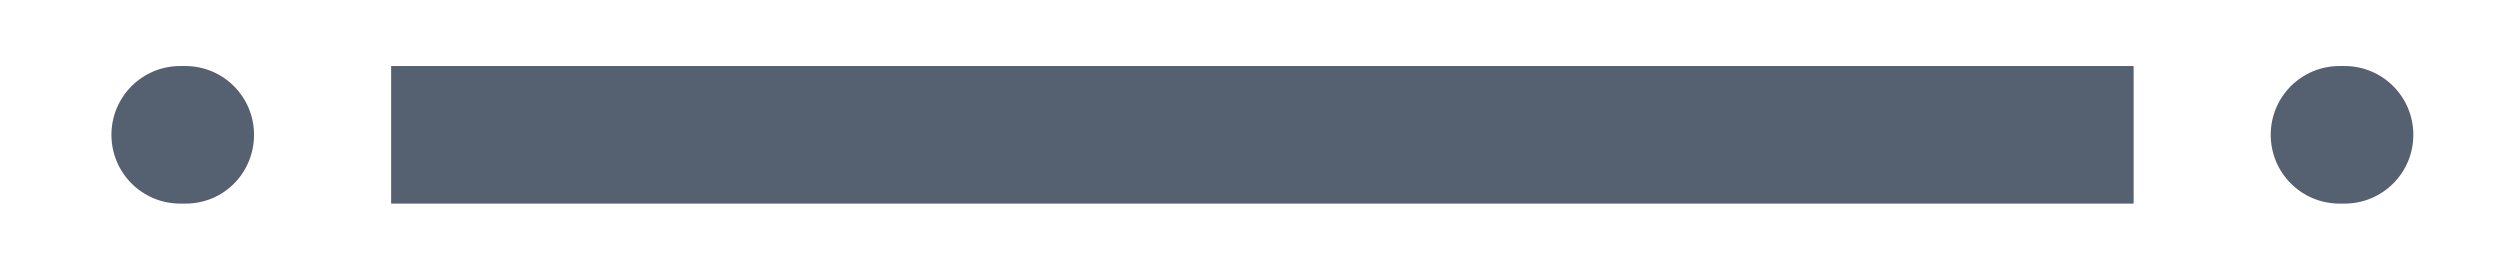 <?xml version="1.0" encoding="utf-8"?>
<!-- Generator: Adobe Illustrator 23.0.1, SVG Export Plug-In . SVG Version: 6.00 Build 0)  -->
<svg version="1.1" id="Layer_1" xmlns="http://www.w3.org/2000/svg" xmlns:xlink="http://www.w3.org/1999/xlink" x="0px" y="0px"
	 viewBox="0 0 54.52 5.65" style="enable-background:new 0 0 54.52 5.65;" xml:space="preserve">
<style type="text/css">
	.st0{fill:#556070;}
</style>
<path class="st0" d="M51.13,4.44h-0.11c-0.83,0-1.5-0.67-1.5-1.5s0.67-1.5,1.5-1.5h0.11c0.83,0,1.5,0.67,1.5,1.5
	S51.96,4.44,51.13,4.44z"/>
<path class="st0" d="M4.05,4.44H3.93c-0.83,0-1.5-0.67-1.5-1.5s0.67-1.5,1.5-1.5h0.11c0.83,0,1.5,0.67,1.5,1.5S4.88,4.44,4.05,4.44z
	"/>
<rect x="8.53" y="1.44" class="st0" width="38" height="3"/>
</svg>
